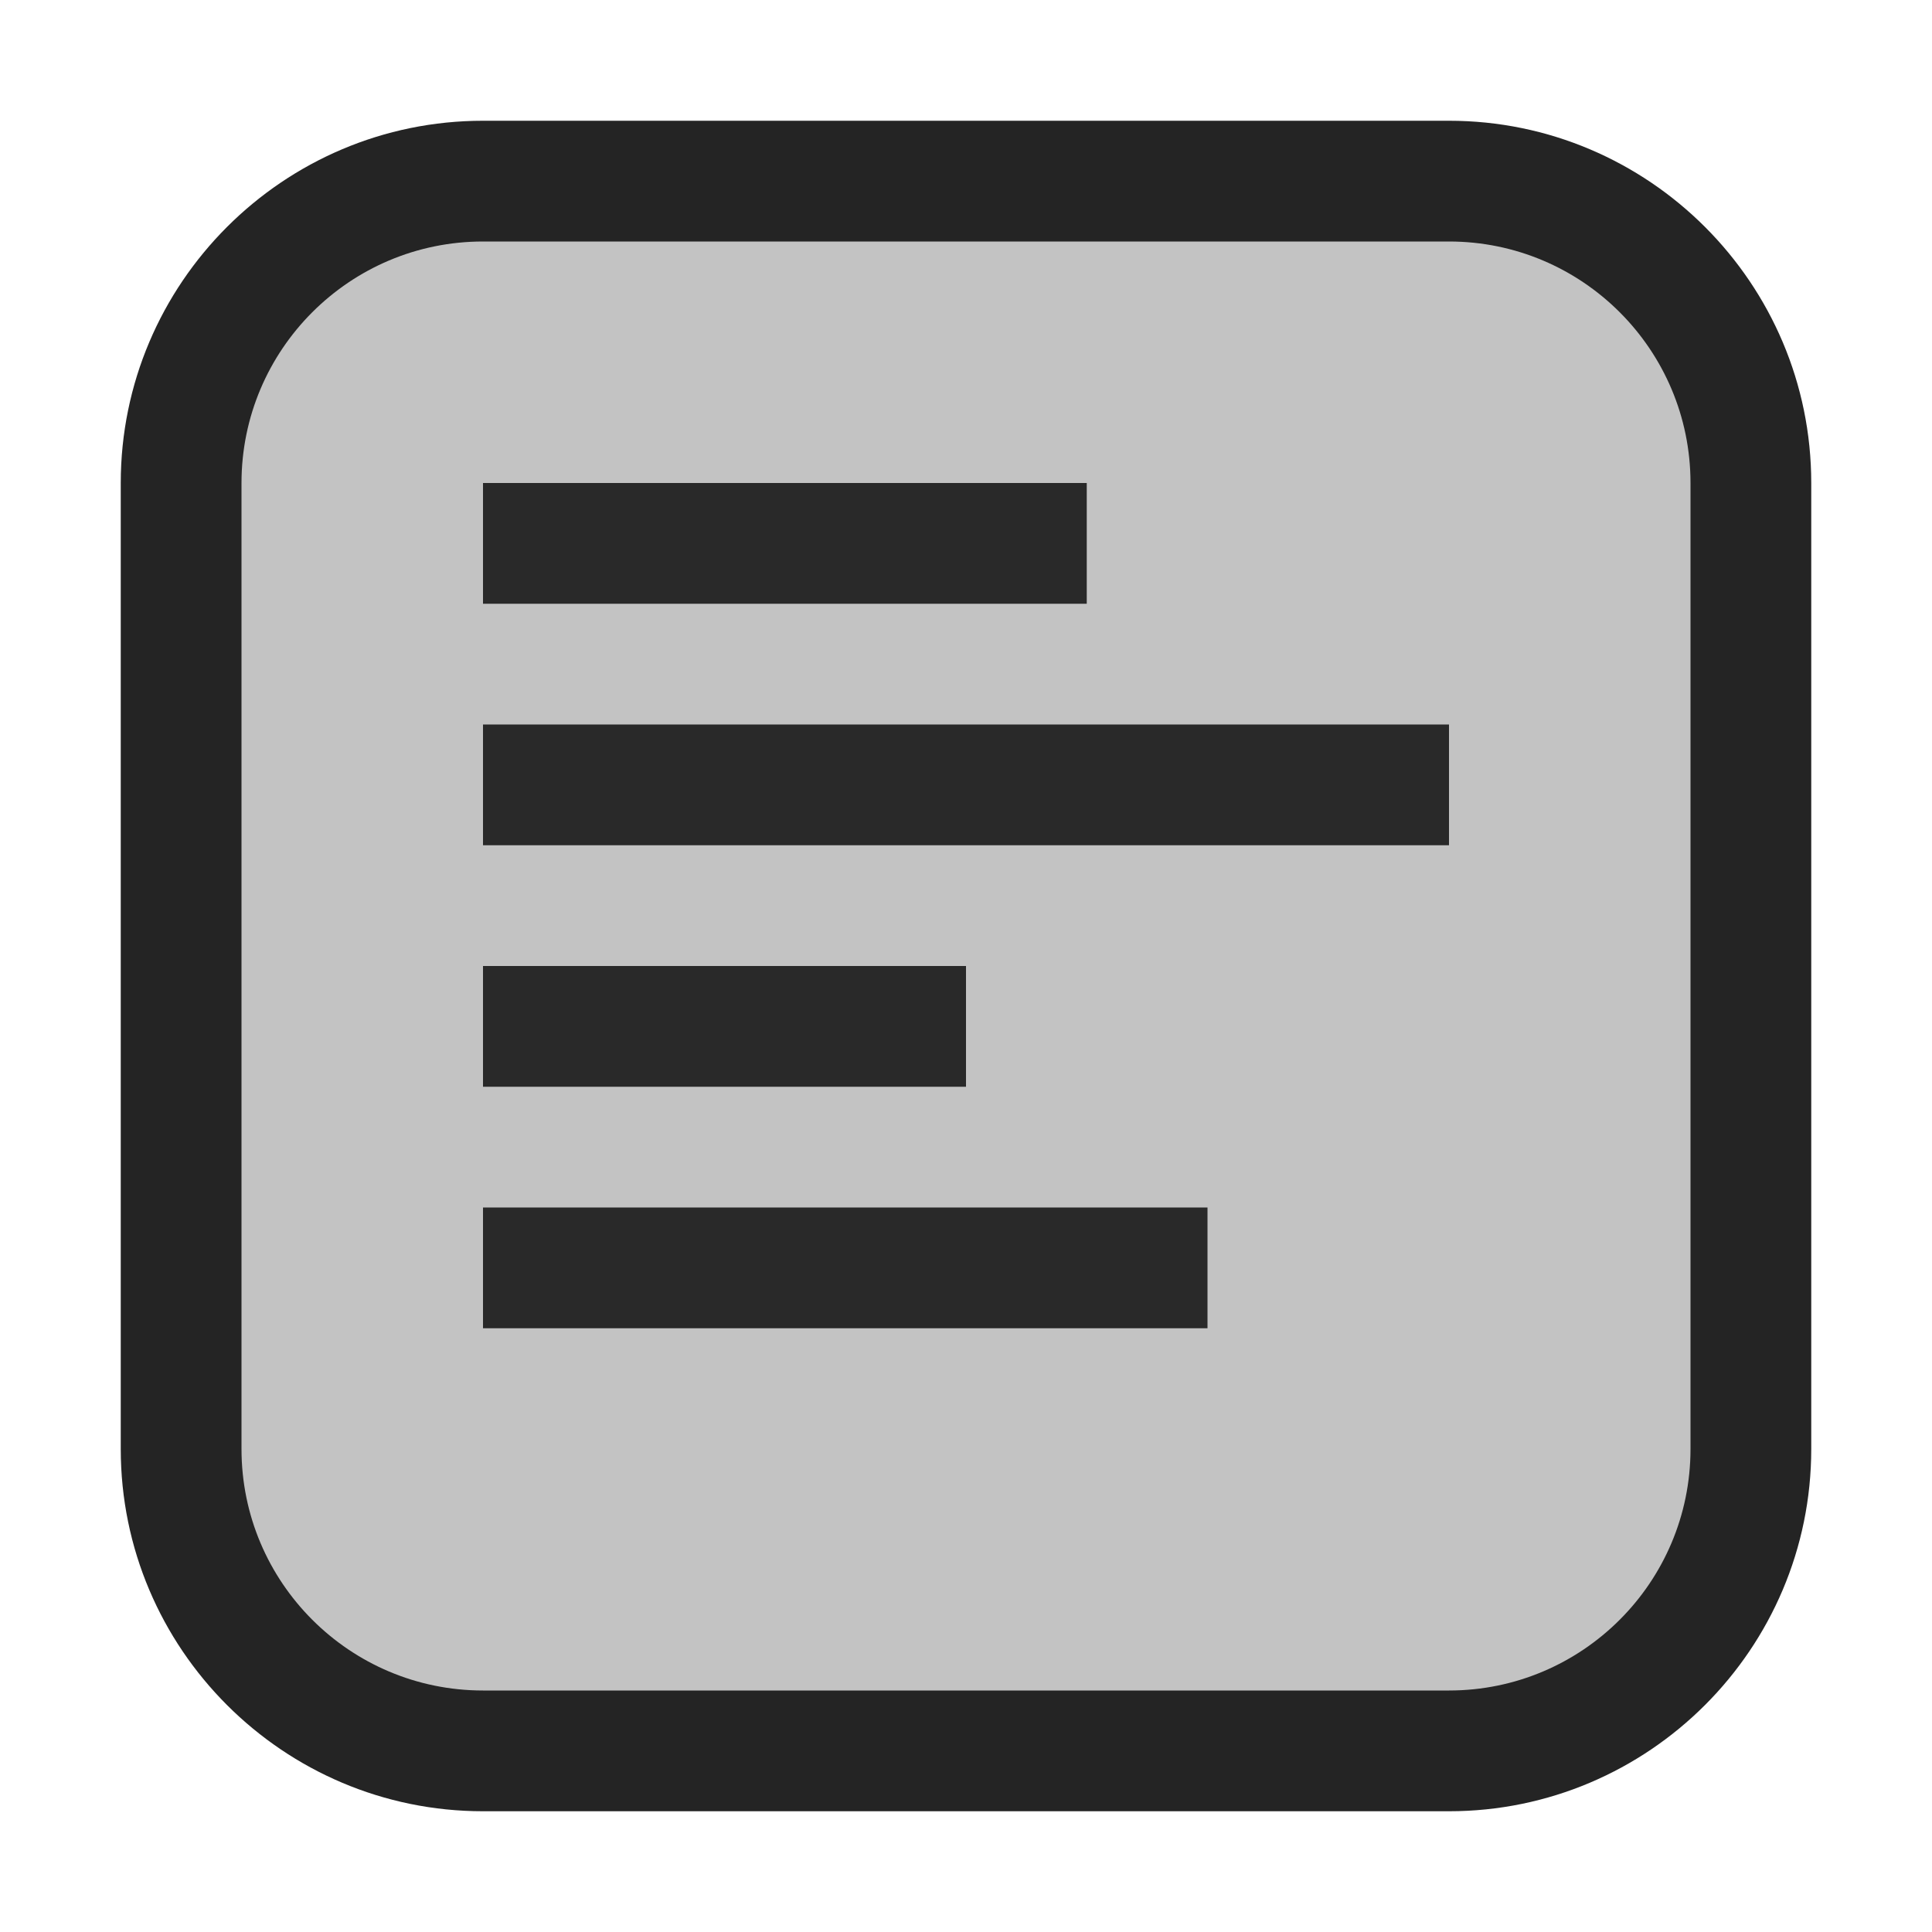 <svg ti:v='1' width='16' height='16' viewBox='0,0,16,16' xmlns='http://www.w3.org/2000/svg' xmlns:ti='urn:schemas-jetbrains-com:tisvg'><g><path fill-rule='evenodd' d='M0,0L16,0L16,16L0,16Z' fill='#FFFFFF' opacity='0'/><path fill-rule='evenodd' d='M4,15C2.346,15,1,13.654,1,12L1,4C1,2.346,2.346,1,4,1L12,1C13.654,1,15,2.346,15,4L15,12C15,13.654,13.654,15,12,15L4,15Z' fill='#242424'/><path fill-rule='evenodd' d='M12,14L4,14C2.896,14,2,13.104,2,12L2,4C2,2.896,2.896,2,4,2L12,2C13.104,2,14,2.896,14,4L14,12C14,13.104,13.104,14,12,14Z' fill='#C3C3C3'/><path fill-rule='evenodd' d='M10,10L4,10L4,11L10,11M8,8L4,8L4,9L8,9M12,6L4,6L4,7L12,7M9,5L4,5L4,4L9,4L9,5Z' fill='#292929'/></g></svg>